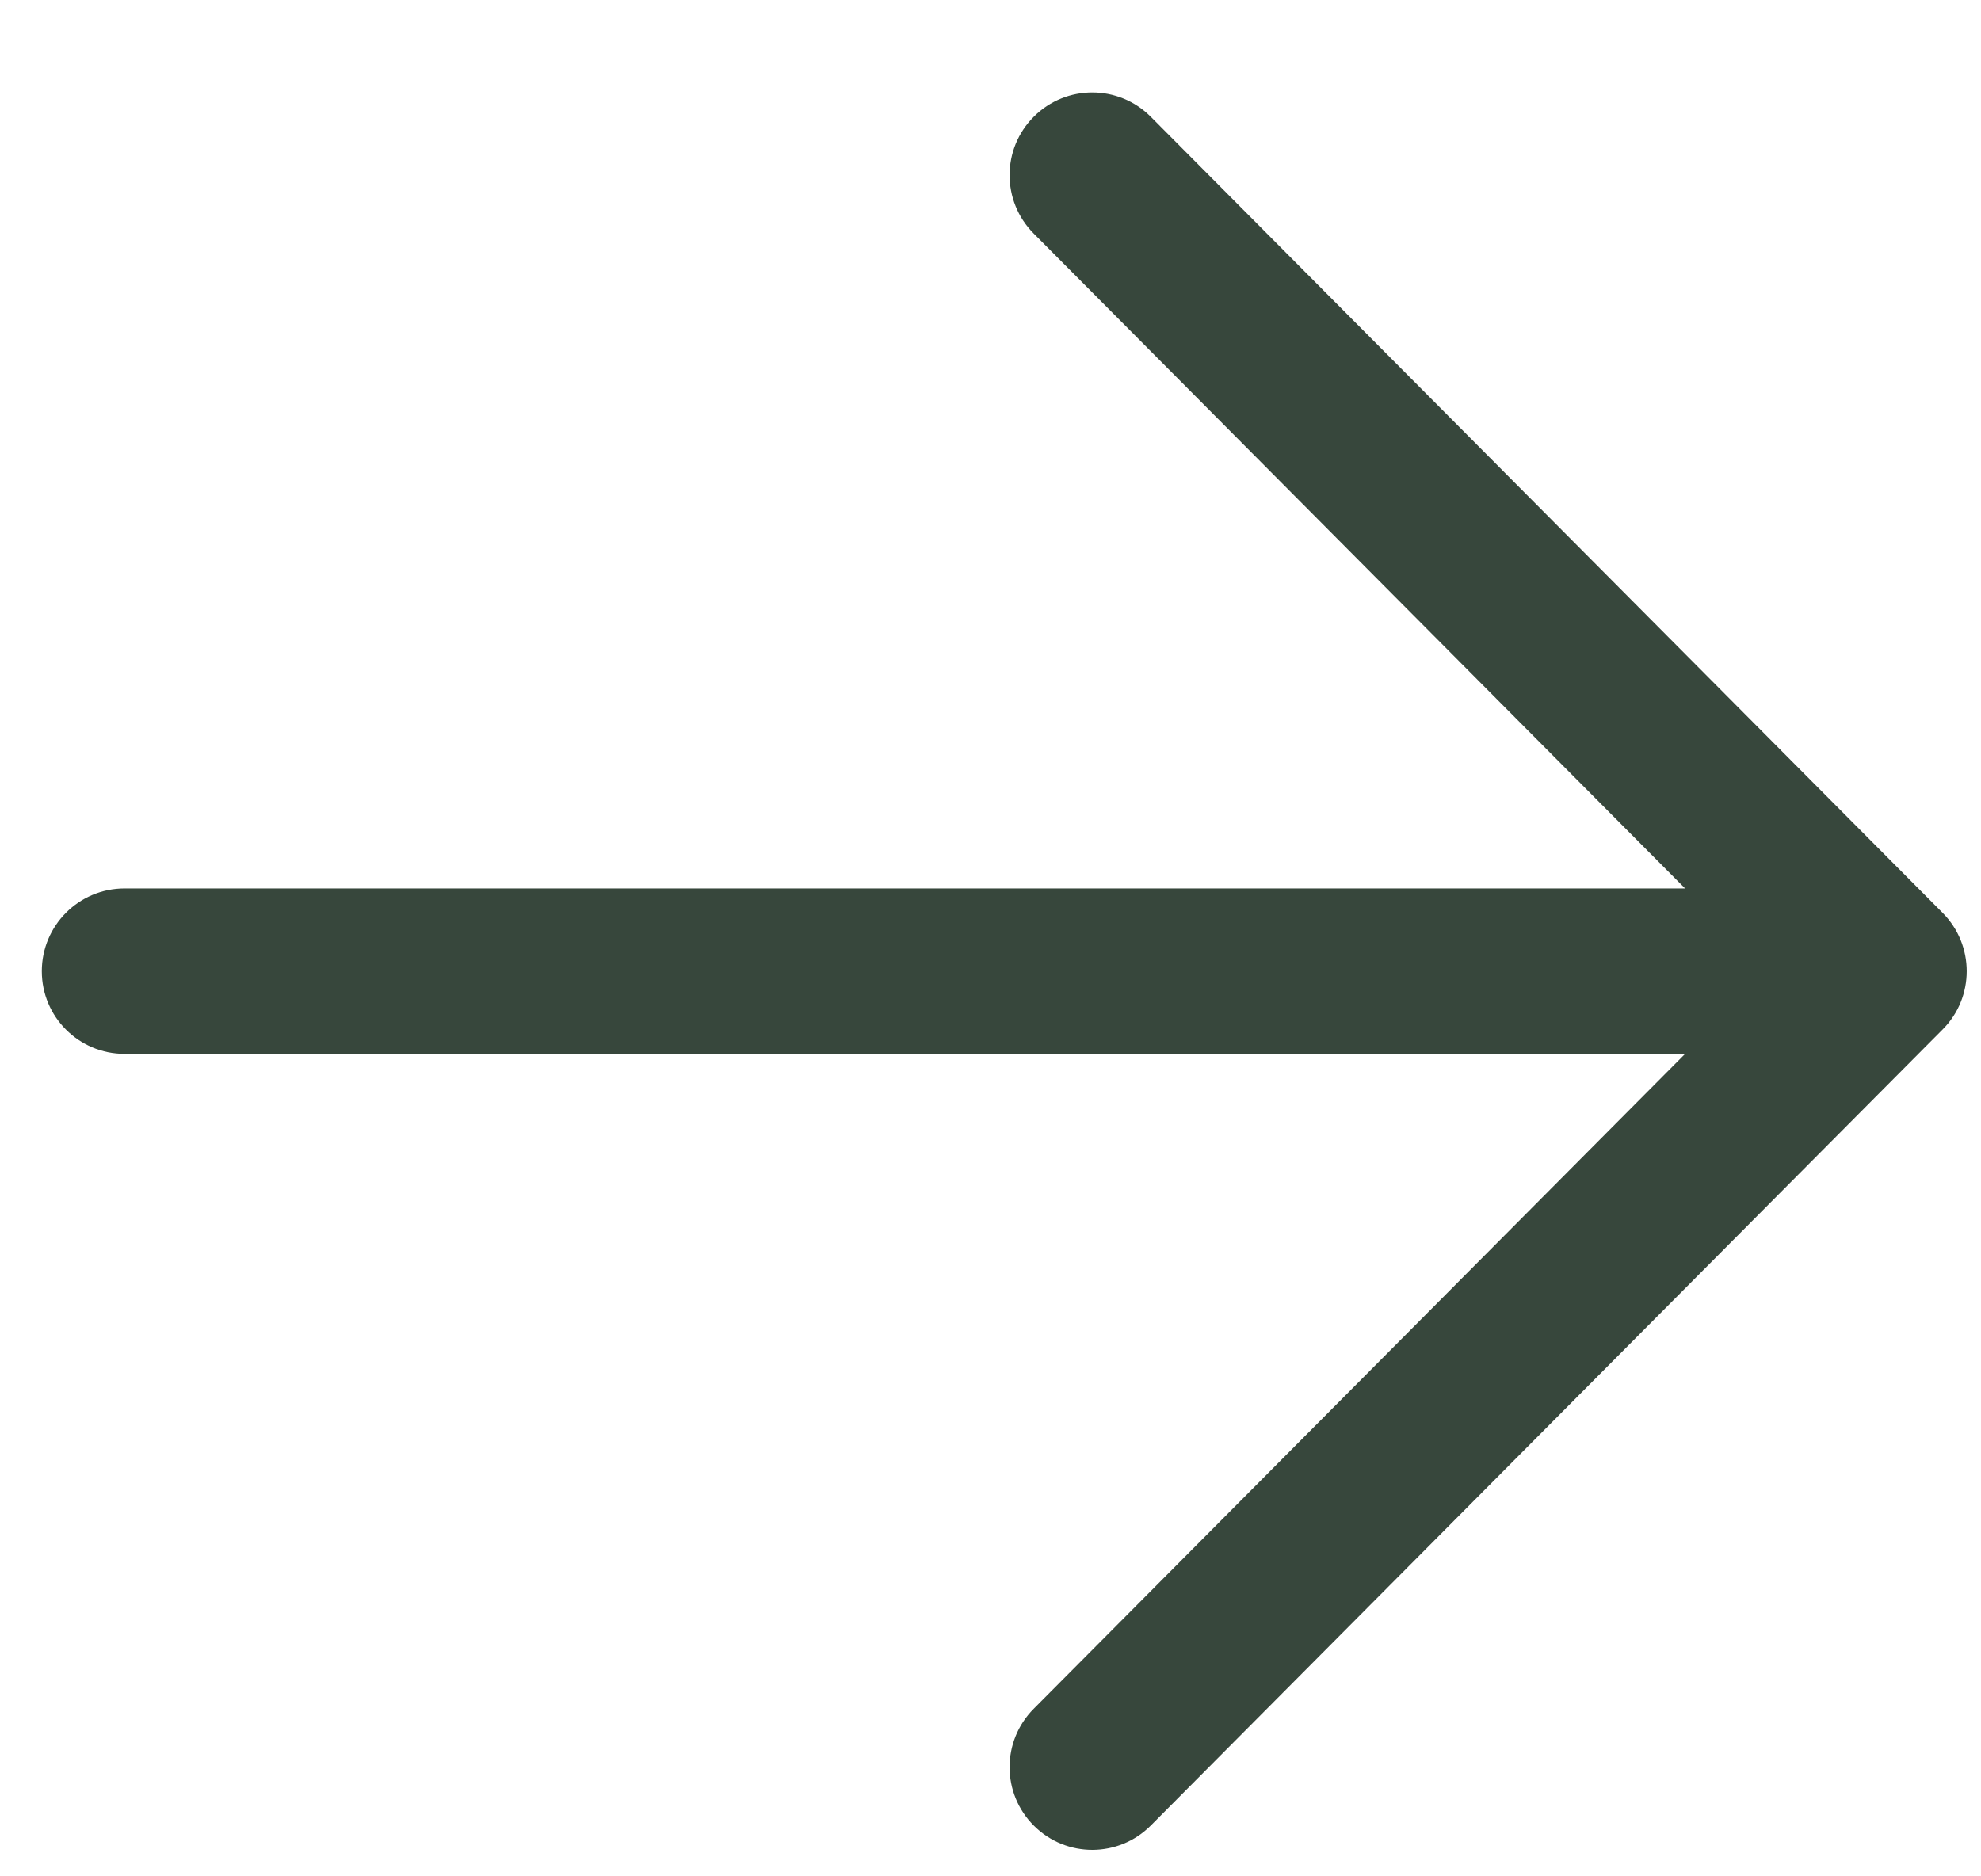 <svg width="19" height="18" viewBox="0 0 19 18" fill="none" xmlns="http://www.w3.org/2000/svg">
<path fill-rule="evenodd" clip-rule="evenodd" d="M9.917 1.118C10.227 0.809 10.729 0.81 11.038 1.121L18.632 8.757C18.94 9.067 18.94 9.567 18.632 9.876L11.038 17.512C10.729 17.823 10.227 17.824 9.917 17.515C9.606 17.206 9.605 16.704 9.914 16.393L16.162 10.11H1.195C0.756 10.11 0.401 9.755 0.401 9.317C0.401 8.879 0.756 8.523 1.195 8.523H16.162L9.914 2.24C9.605 1.929 9.606 1.427 9.917 1.118Z" fill="#37473C"/>
</svg>
